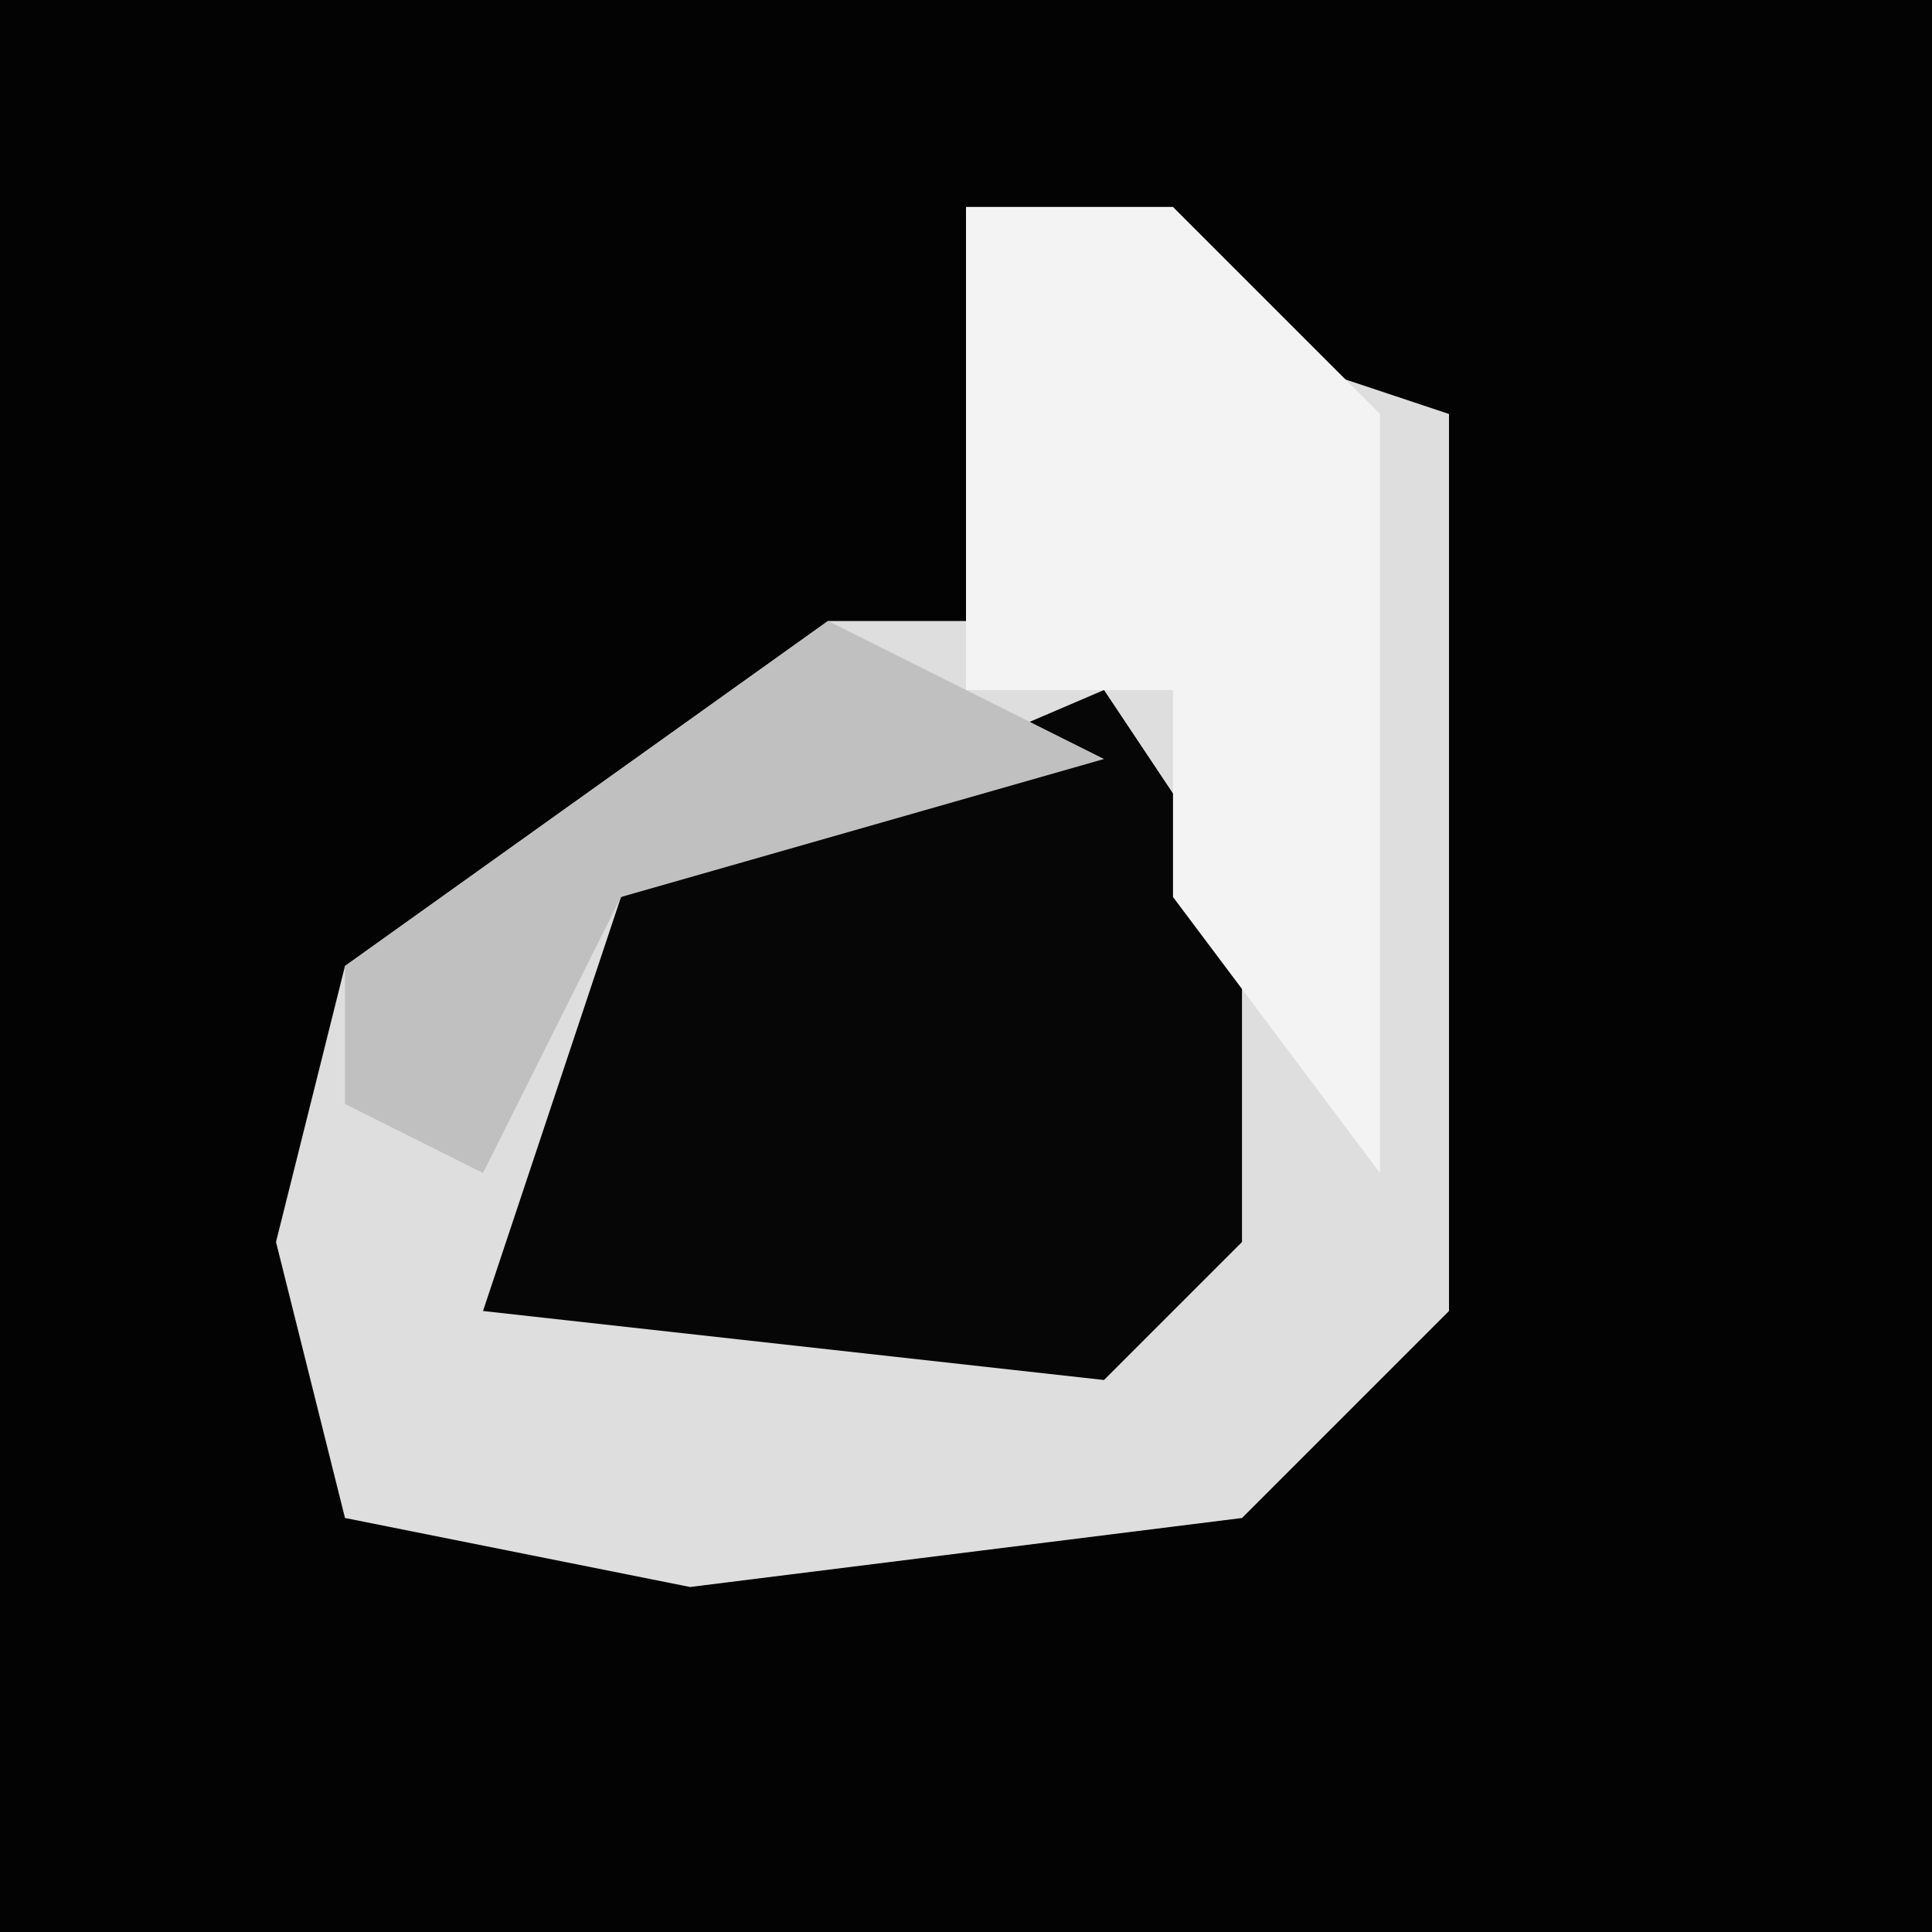 <?xml version="1.0" encoding="UTF-8"?>
<svg version="1.1" xmlns="http://www.w3.org/2000/svg" width="28" height="28">
<path d="M0,0 L28,0 L28,28 L0,28 Z " fill="#030303" transform="translate(0,0)"/>
<path d="M0,0 L3,0 L4,2 L7,3 L7,16 L4,19 L-4,20 L-9,19 L-10,15 L-9,11 L-2,6 L0,6 Z " fill="#DEDEDE" transform="translate(14,3)"/>
<path d="M0,0 L2,3 L2,8 L0,10 L-9,9 L-7,3 Z " fill="#060606" transform="translate(16,10)"/>
<path d="M0,0 L3,0 L6,3 L6,14 L3,10 L3,7 L0,7 Z " fill="#F3F3F3" transform="translate(14,3)"/>
<path d="M0,0 L4,2 L-3,4 L-5,8 L-7,7 L-7,5 Z " fill="#C0C0C0" transform="translate(12,9)"/>
</svg>

